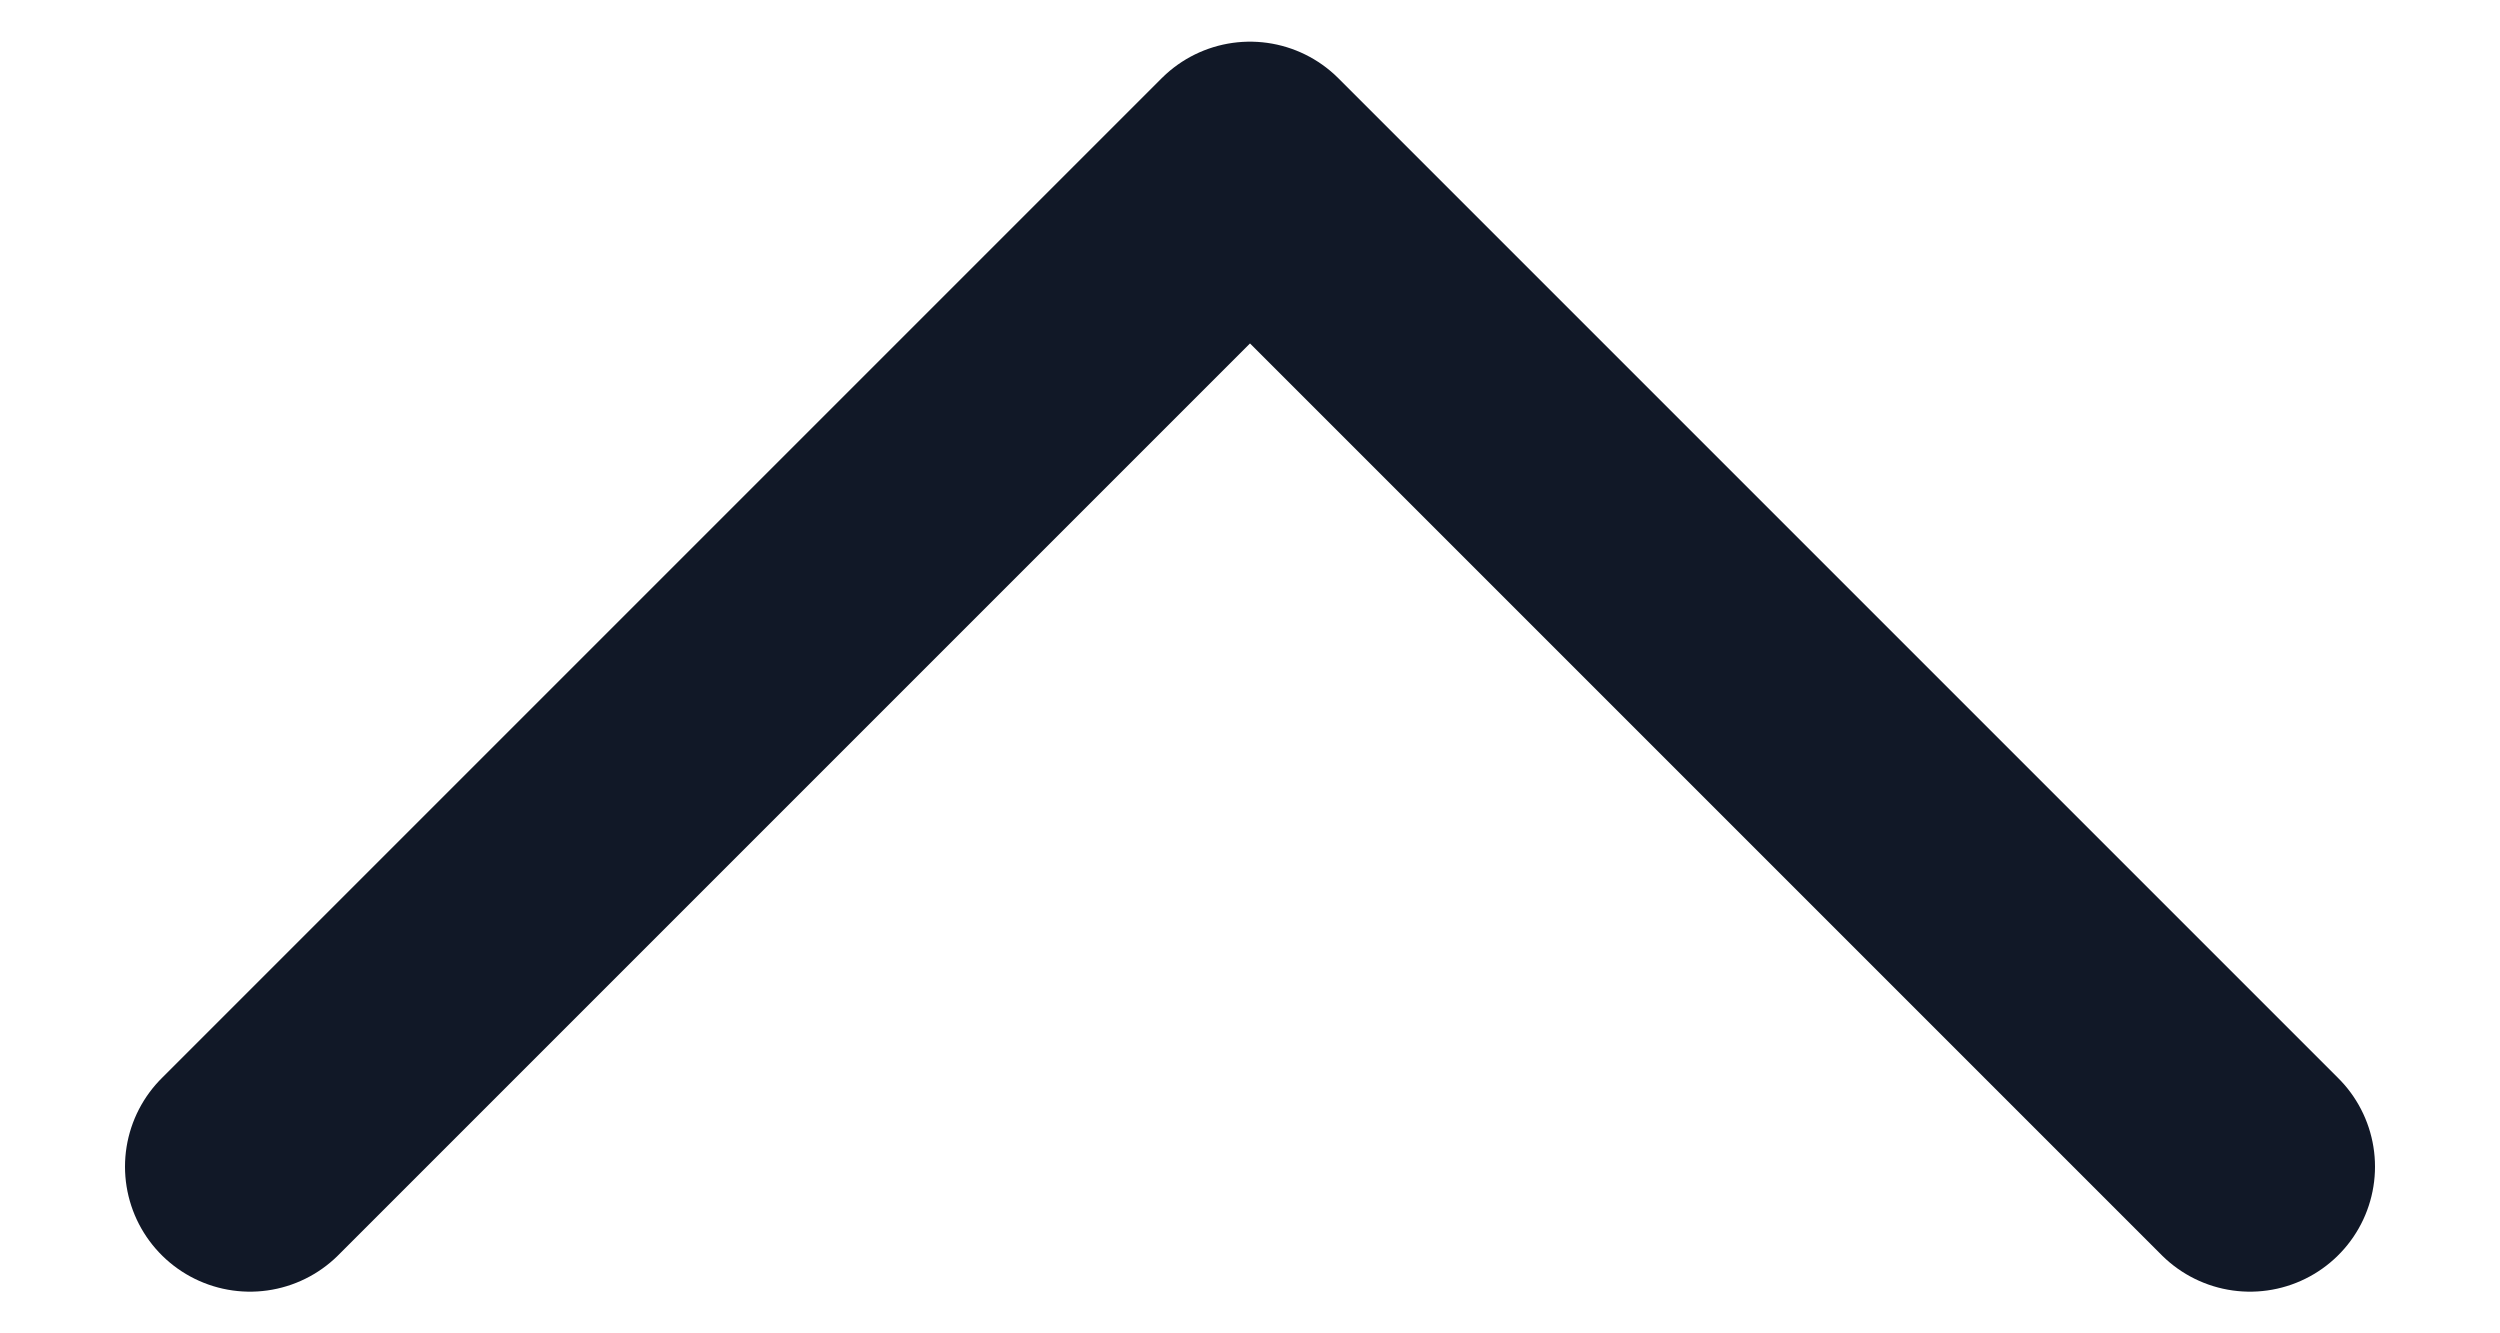 <svg width="15" height="8" viewBox="0 0 15 8" fill="none" xmlns="http://www.w3.org/2000/svg">
<path id="Path" d="M1.5 7L7.5 1L13.5 7" stroke="#111827" stroke-width="1.5" stroke-linecap="round" stroke-linejoin="round"/>
</svg>
